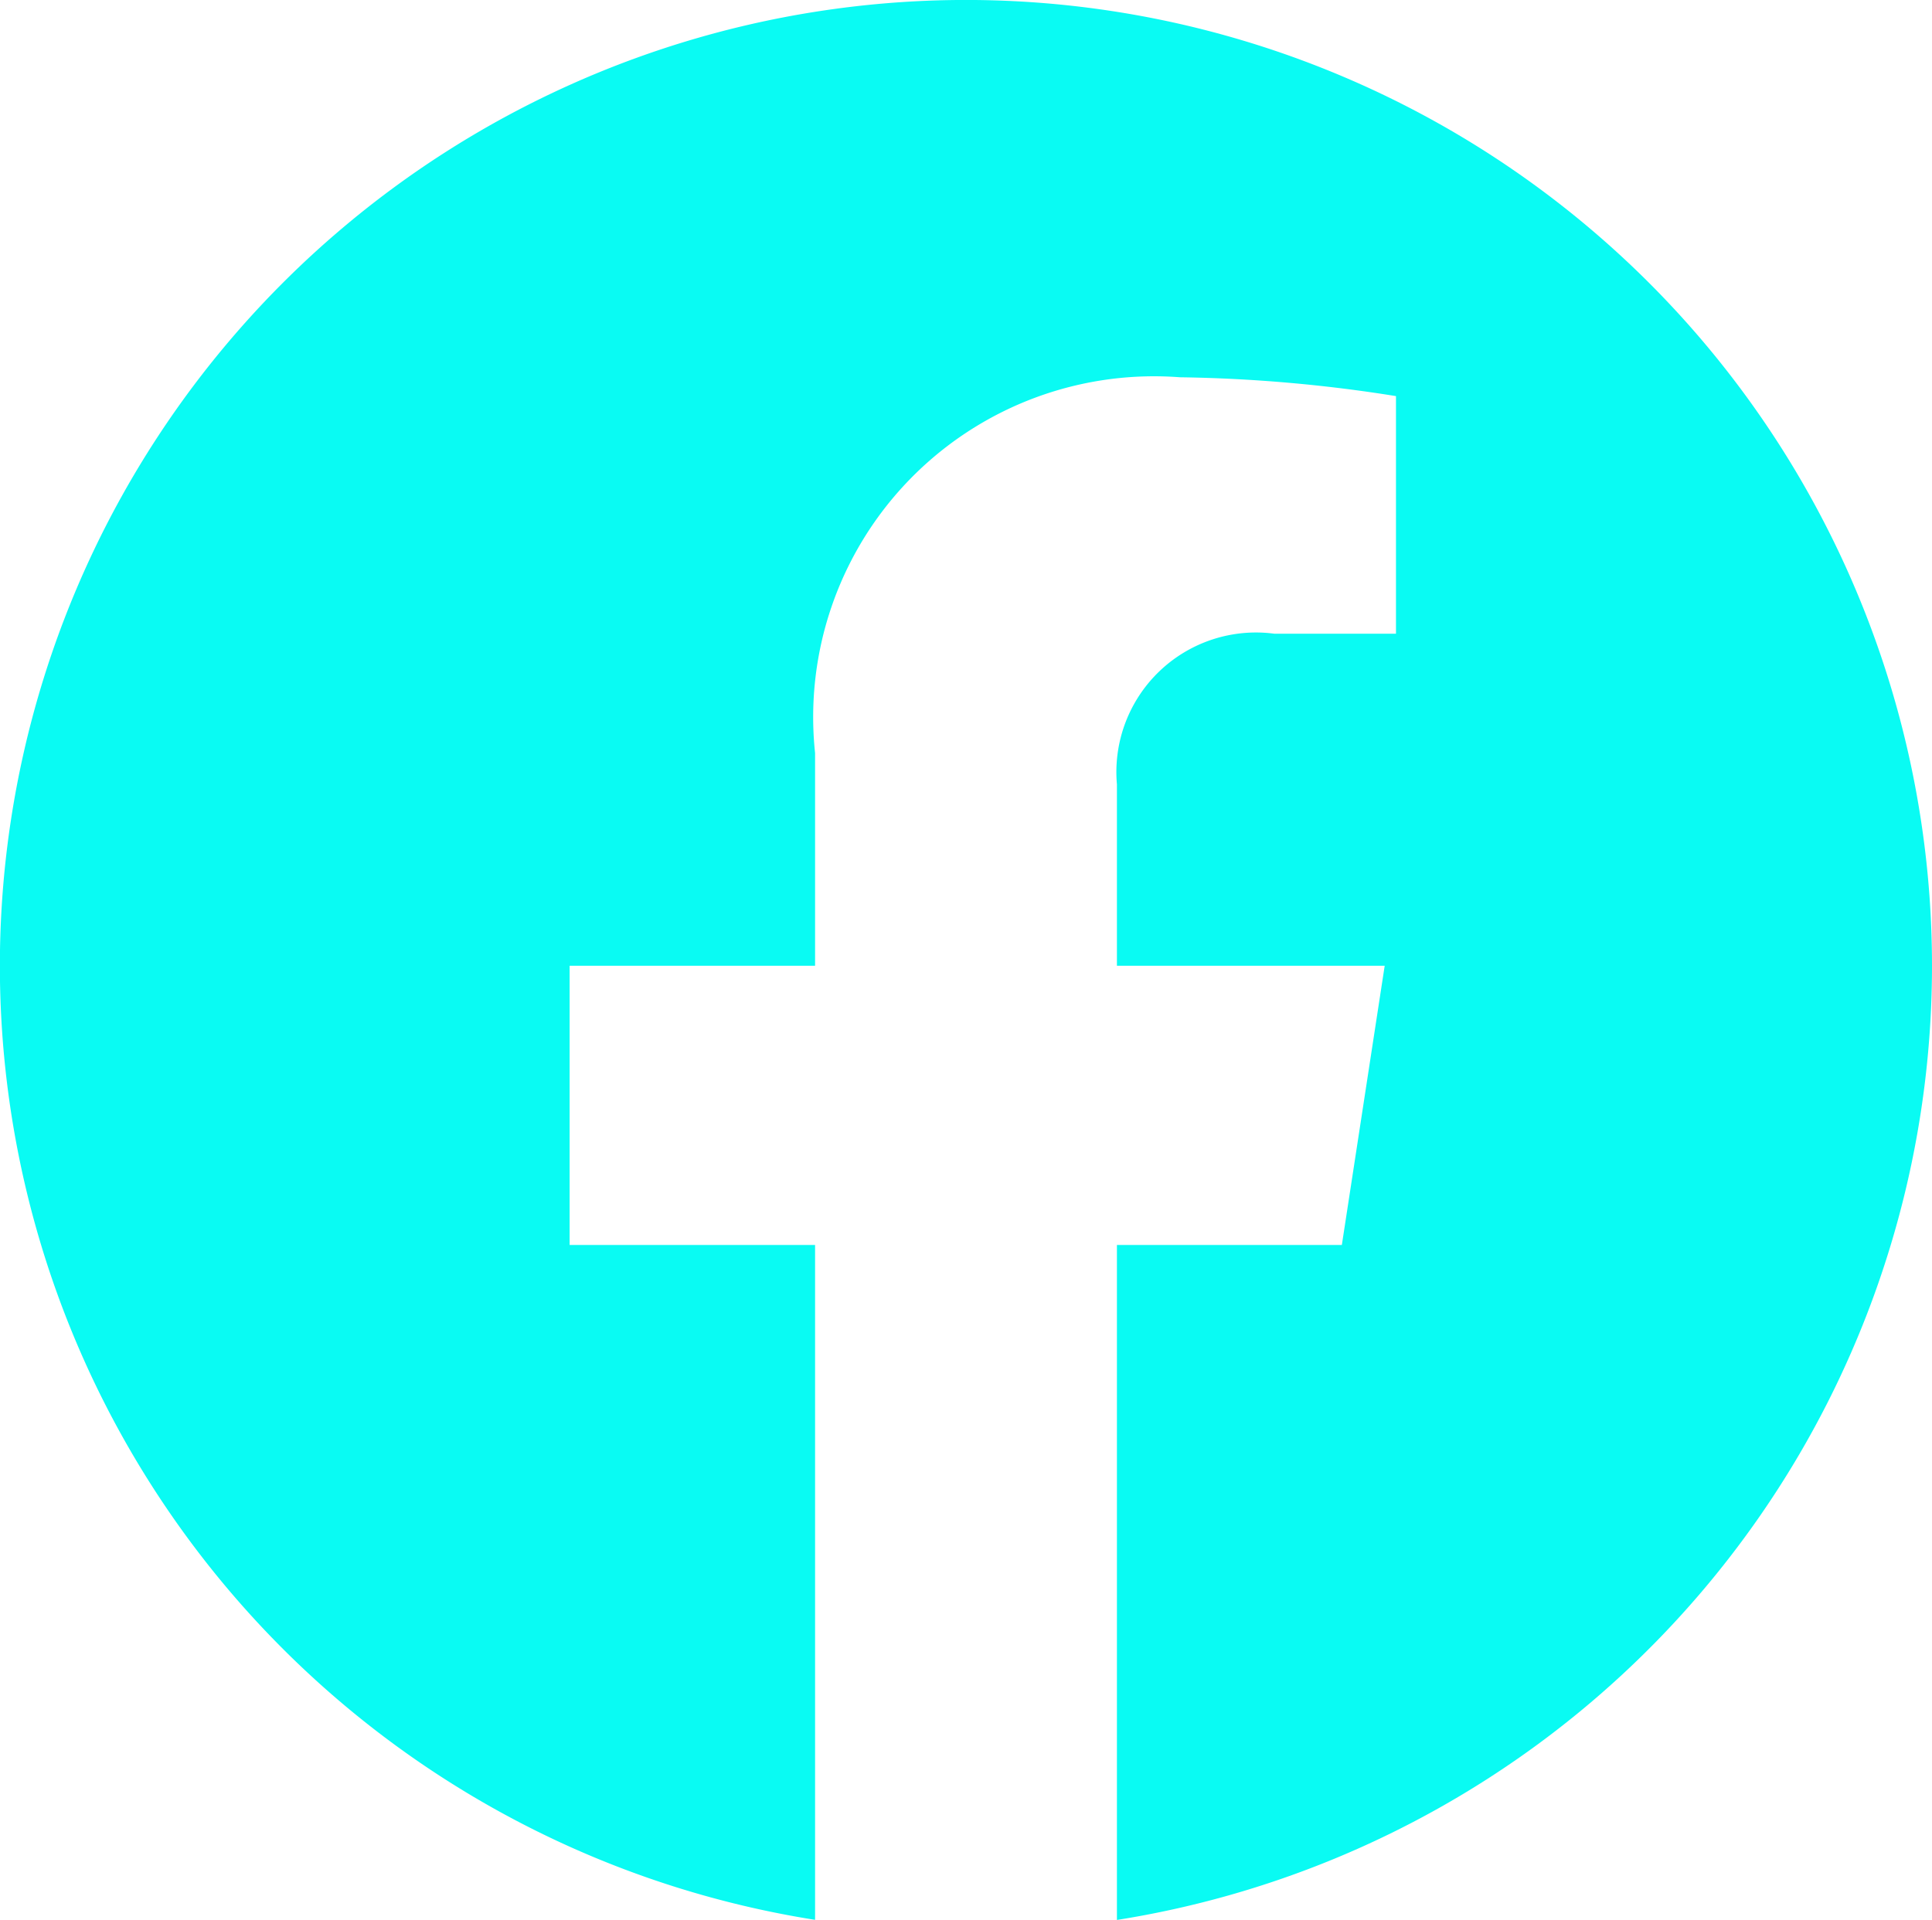 <svg xmlns="http://www.w3.org/2000/svg" width="16.097" height="16" viewBox="0 0 16.097 16">
  <path id="Icon_awesome-facebook" data-name="Icon awesome-facebook" d="M16.66,8.611a8.049,8.049,0,1,0-9.306,7.951V10.938H5.309V8.611H7.354V6.838a2.84,2.84,0,0,1,3.04-3.131,12.387,12.387,0,0,1,1.8.157v1.98H11.18A1.163,1.163,0,0,0,9.869,7.1V8.611H12.1l-.357,2.327H9.869v5.625A8.052,8.052,0,0,0,16.66,8.611Z" transform="translate(-0.563 -0.563)" fill="#09fbf3"/>
</svg>
